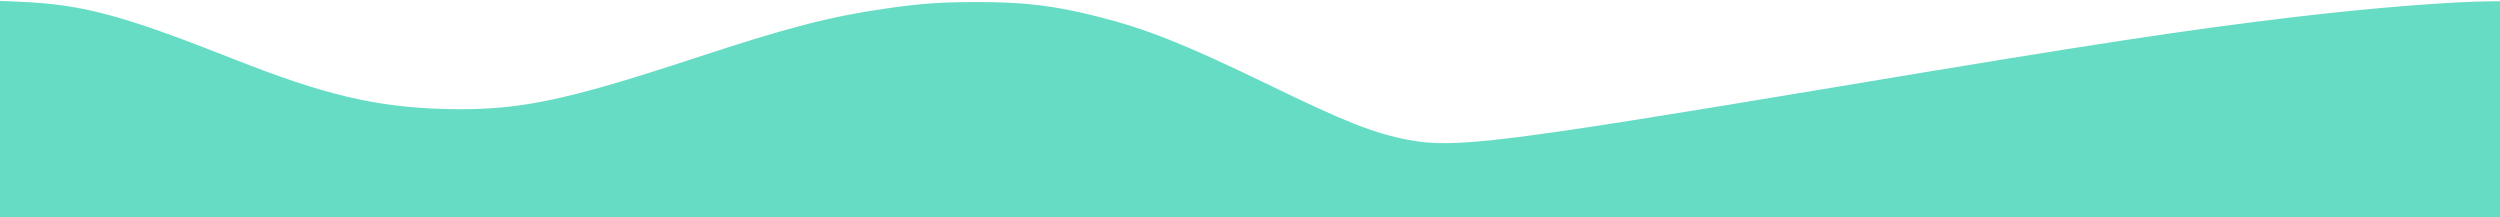 <svg version="1.0" xmlns="http://www.w3.org/2000/svg" width="1920pt" height="167pt" viewBox="0 0 1920 167" preserveAspectRatio="none">
  <g transform="translate(0,167) scale(0.1,-0.1)" stroke="none">
    <path fill="rgb(102,220,196)" d="M0 832 l0 -832 9600 0 9600 0 0 830 0 830 -67 0 c-295 -1 -926 -51 -1513 -121 -838 -100 -1519 -203 -3560 -544 -2521 -420 -2893 -466 -3240 -400 -269 51 -484 136 -1085 428 -639 309 -931 426 -1311 521 -322 82 -564 111 -919 110 -287 0 -425 -10 -703 -50 -427 -61 -747 -144 -1477 -384 -1010 -332 -1357 -402 -1915 -387 -525 15 -920 108 -1615 383 -853 337 -1161 420 -1637 440 l-158 7 0 -831z"/>
  </g>
</svg>